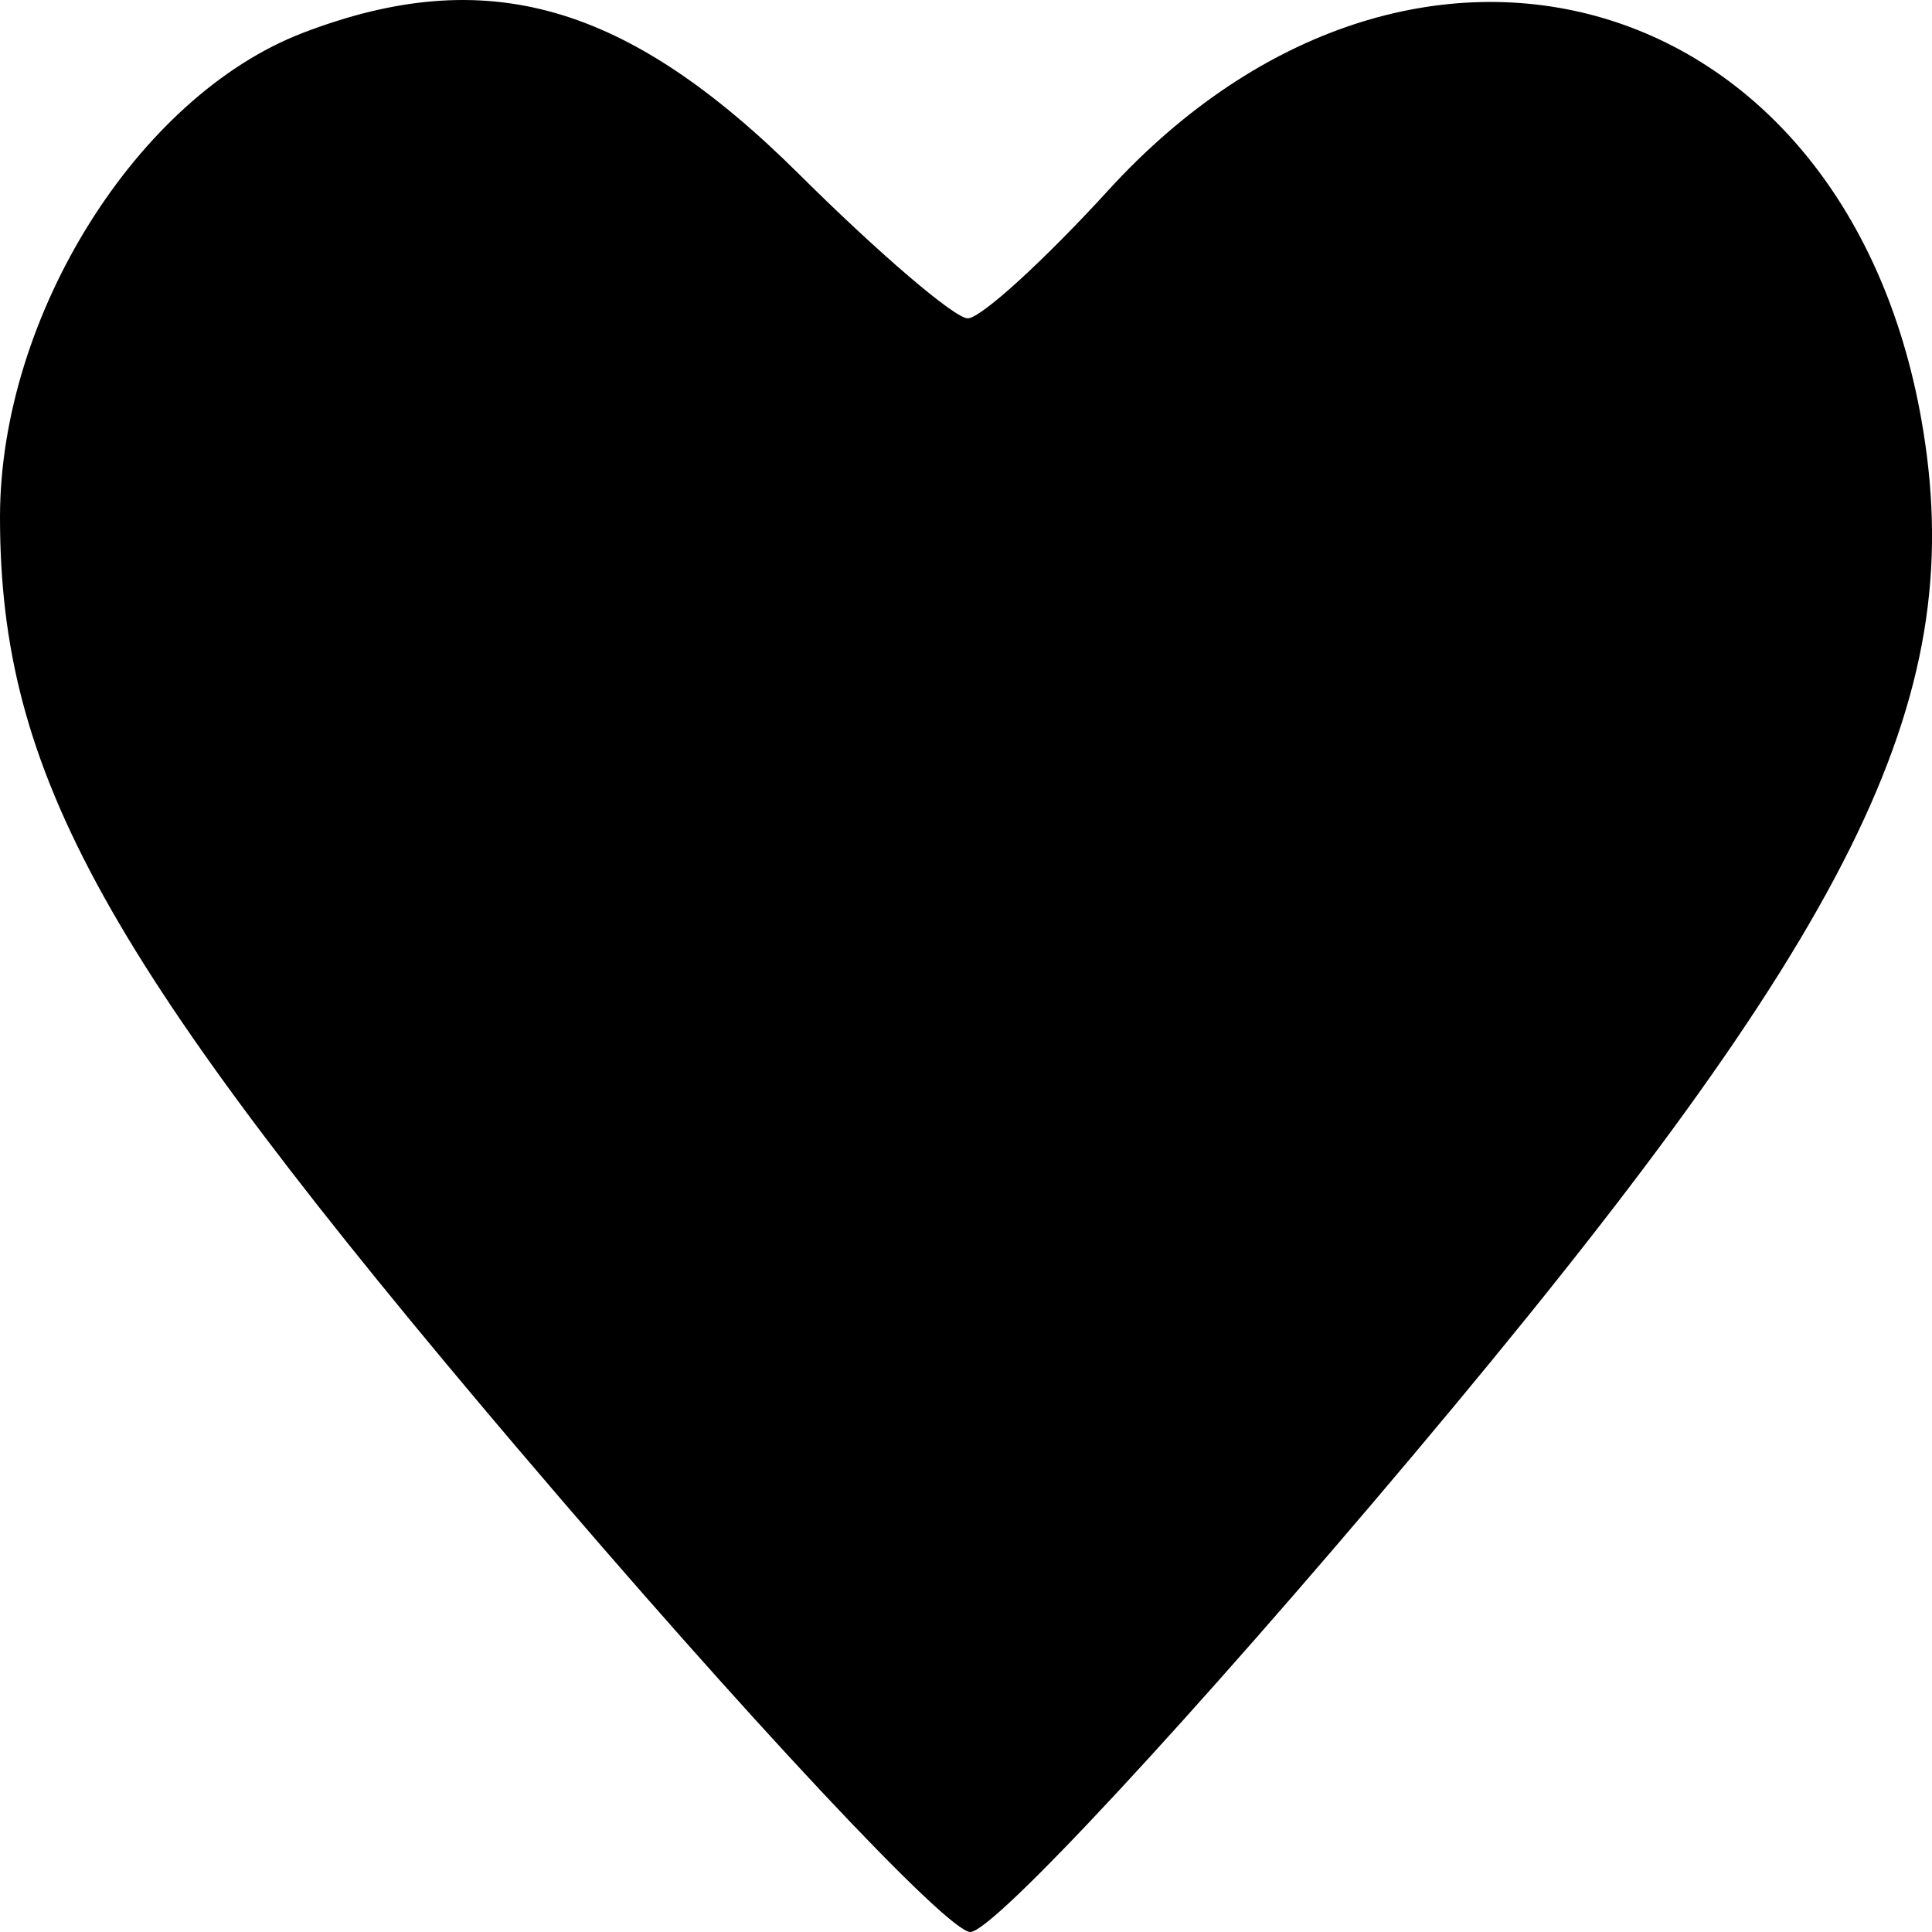<?xml version="1.0" encoding="UTF-8" standalone="no"?>
<!-- Created with Inkscape (http://www.inkscape.org/) -->

<svg
   version="1.1"
   id="svg259"
   width="40"
   height="40"
   viewBox="0 0 40 40"
   sodipodi:docname="3_Heart-Rate.svg"
   inkscape:version="1.1.2 (b8e25be833, 2022-02-05)"
   xmlns:inkscape="http://www.inkscape.org/namespaces/inkscape"
   xmlns:sodipodi="http://sodipodi.sourceforge.net/DTD/sodipodi-0.dtd"
   xmlns="http://www.w3.org/2000/svg"
   xmlns:svg="http://www.w3.org/2000/svg">
  <defs
     id="defs263" />
  <sodipodi:namedview
     id="namedview261"
     pagecolor="#ffffff"
     bordercolor="#666666"
     borderopacity="1.0"
     inkscape:pageshadow="2"
     inkscape:pageopacity="0.0"
     inkscape:pagecheckerboard="0"
     showgrid="false"
     width="40px"
     inkscape:zoom="5.59"
     inkscape:cx="-10.822898"
     inkscape:cy="49.910555"
     inkscape:window-width="1920"
     inkscape:window-height="1057"
     inkscape:window-x="1358"
     inkscape:window-y="-8"
     inkscape:window-maximized="1"
     inkscape:current-layer="g265" />
  <g
     inkscape:groupmode="layer"
     inkscape:label="Image"
     id="g265">
    <path
       style="fill:#000000;stroke-width:0.816"
       d="M 10.764,30.045 C 2.167,19.926 0,16.032 0,10.706 0,6.543 2.849,1.99 6.275,0.679 c 3.792,-1.452 6.699,-0.621 10.279,2.937 1.646,1.636 3.213,2.975 3.482,2.975 0.269,0 1.577,-1.192 2.908,-2.649 6.321,-6.921 15.385,-4.249 16.875,4.974 0.911,5.637 -1.447,10.373 -10.546,21.193 -4.575,5.44 -8.708,9.891 -9.184,9.891 -0.476,0 -4.672,-4.48 -9.324,-9.955 z"
       id="path269" />
  </g>
</svg>
